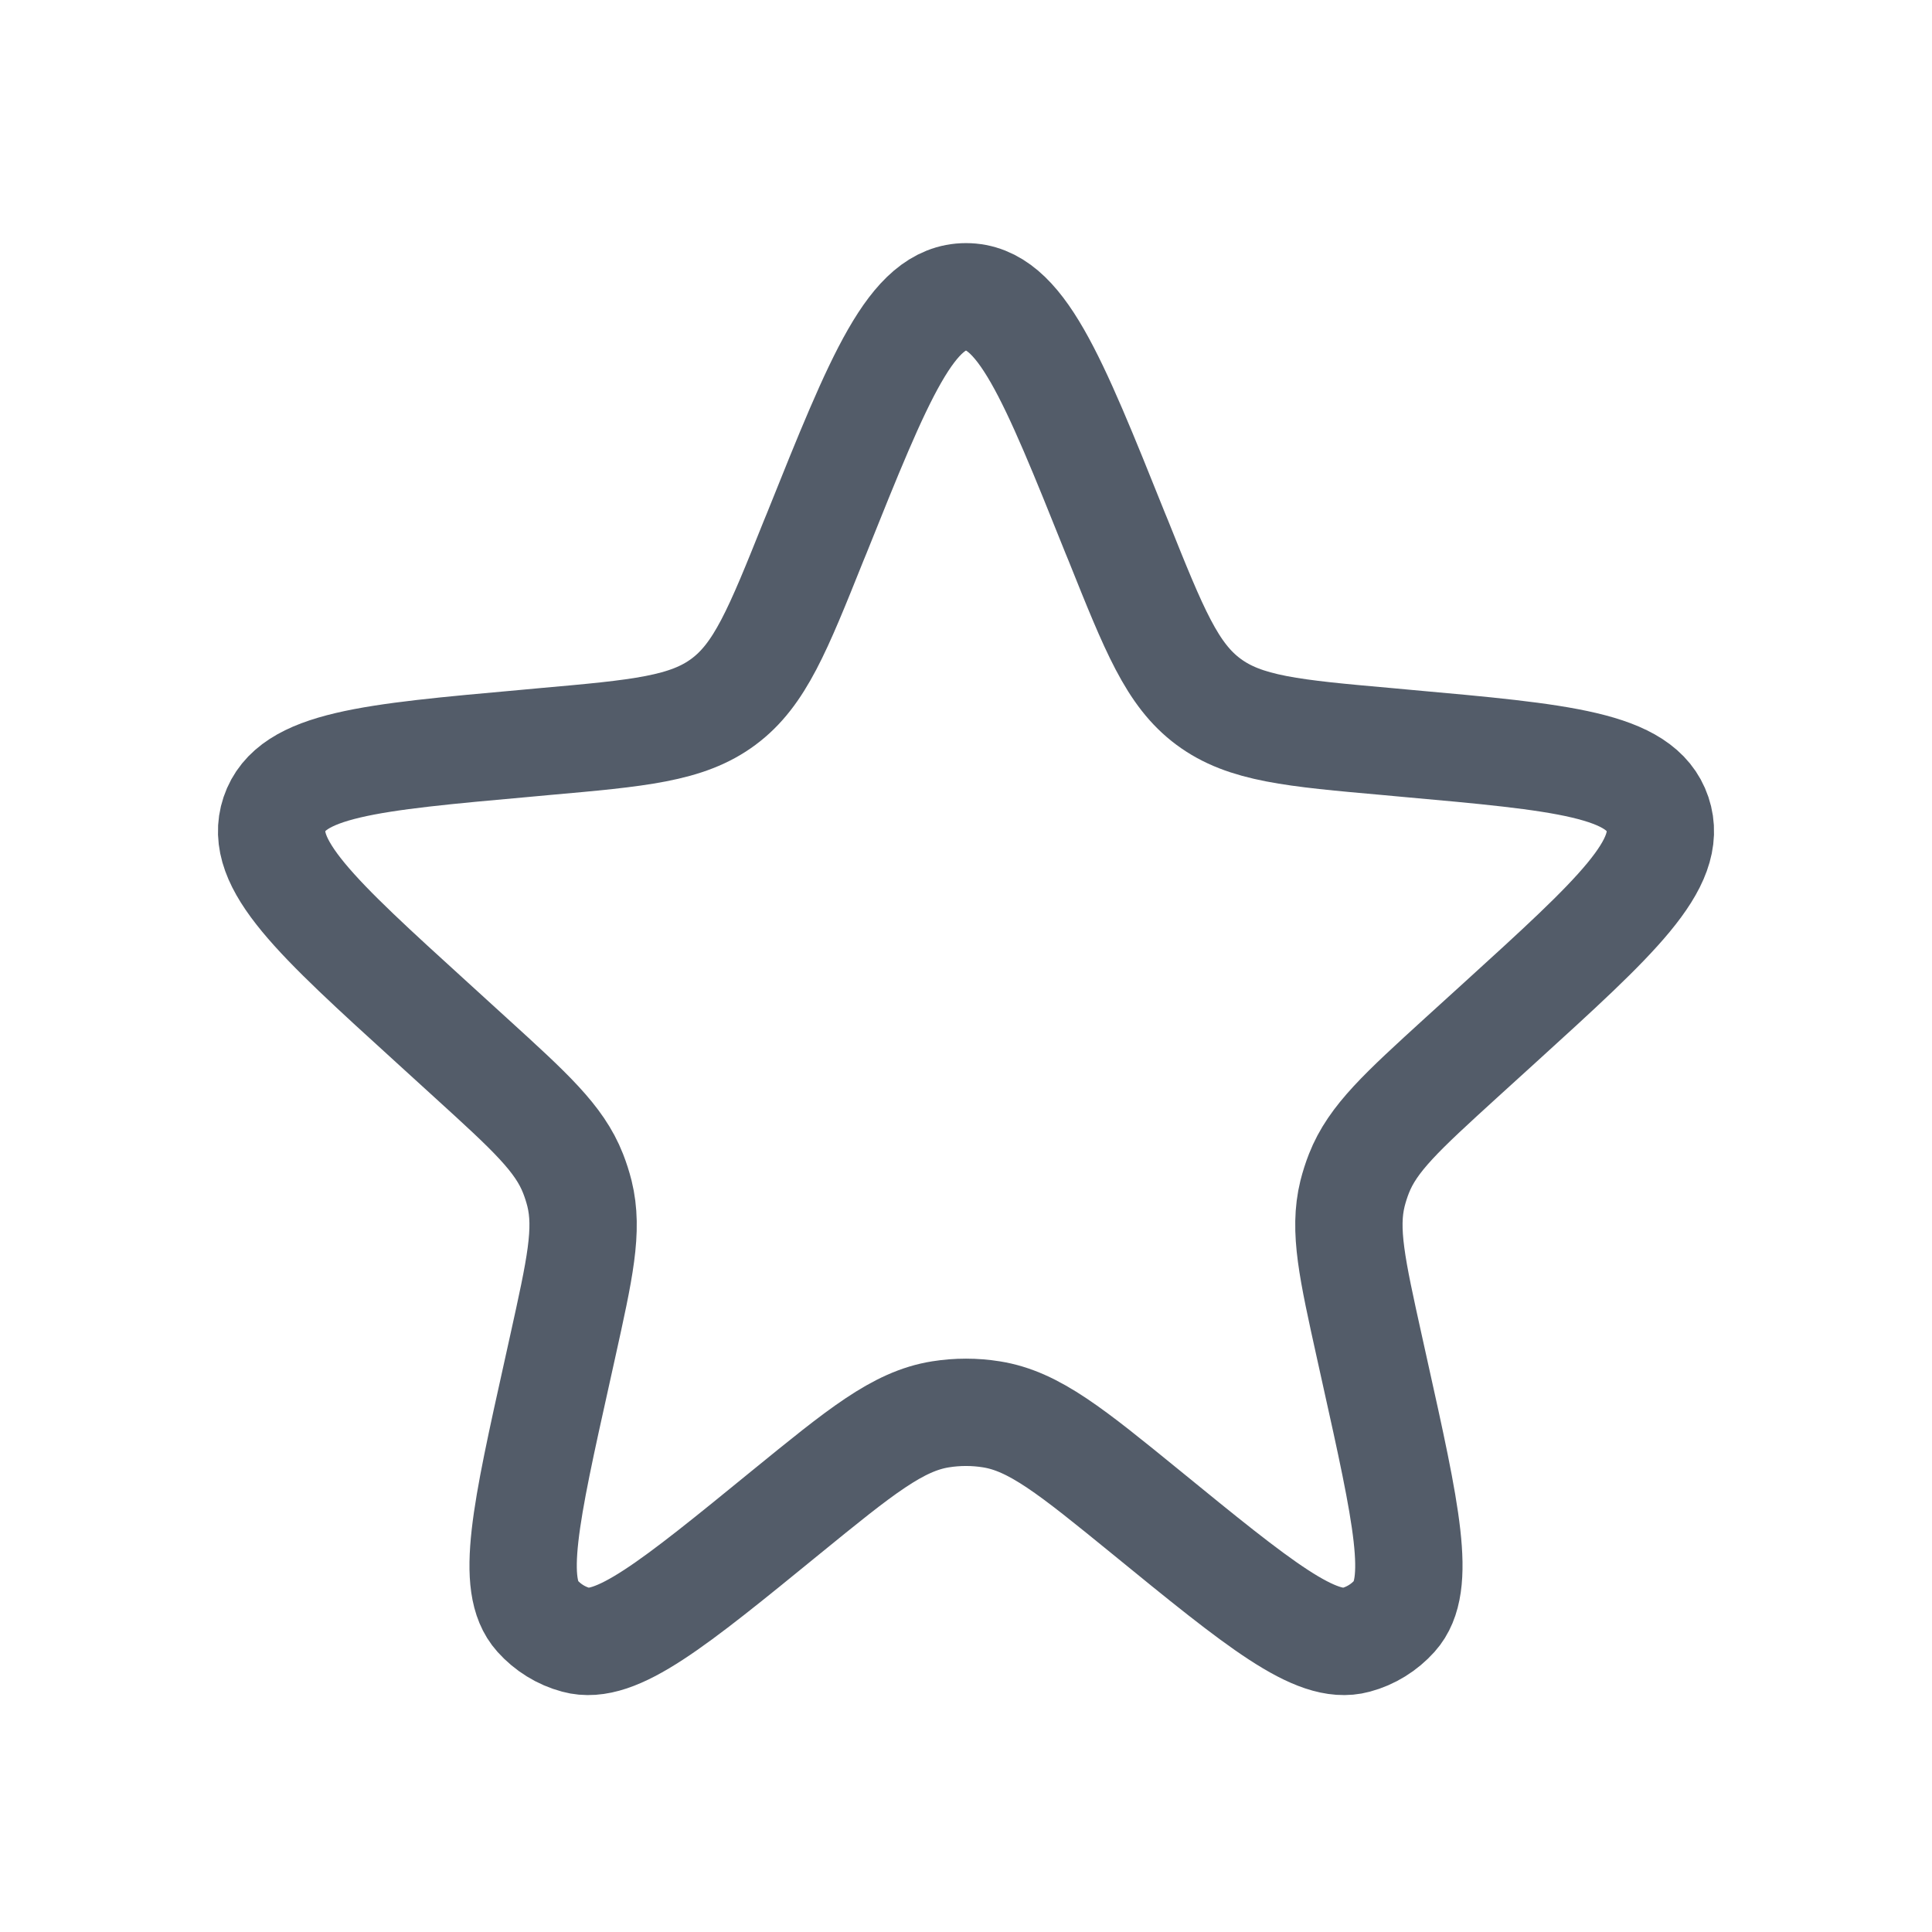 <svg width="18" height="18" viewBox="0 0 18 18" fill="none" xmlns="http://www.w3.org/2000/svg">
<path d="M7.608 4.971C8.198 3.5 8.493 2.765 9 2.765C9.507 2.765 9.802 3.5 10.392 4.971L10.42 5.039C10.753 5.87 10.919 6.286 11.259 6.538C11.599 6.791 12.045 6.831 12.936 6.91L13.098 6.925C14.557 7.056 15.287 7.121 15.443 7.585C15.599 8.049 15.057 8.542 13.973 9.528L13.611 9.857C13.063 10.357 12.789 10.606 12.661 10.933C12.637 10.994 12.617 11.057 12.601 11.12C12.517 11.461 12.598 11.823 12.758 12.547L12.808 12.773C13.104 14.104 13.251 14.769 12.993 15.056C12.897 15.163 12.772 15.241 12.633 15.278C12.261 15.38 11.732 14.95 10.676 14.088C9.982 13.523 9.635 13.24 9.236 13.177C9.08 13.152 8.92 13.152 8.763 13.177C8.365 13.24 8.018 13.523 7.324 14.088C6.268 14.95 5.739 15.38 5.367 15.278C5.228 15.241 5.103 15.163 5.007 15.056C4.749 14.769 4.896 14.104 5.192 12.773L5.242 12.547C5.402 11.823 5.483 11.461 5.399 11.12C5.383 11.057 5.363 10.994 5.339 10.933C5.211 10.606 4.937 10.357 4.388 9.857L4.027 9.528C2.943 8.542 2.401 8.049 2.557 7.585C2.713 7.121 3.443 7.056 4.902 6.925L5.064 6.91C5.955 6.831 6.401 6.791 6.741 6.538C7.08 6.286 7.247 5.87 7.58 5.039L7.608 4.971Z" stroke="#535C69"/>
</svg>
